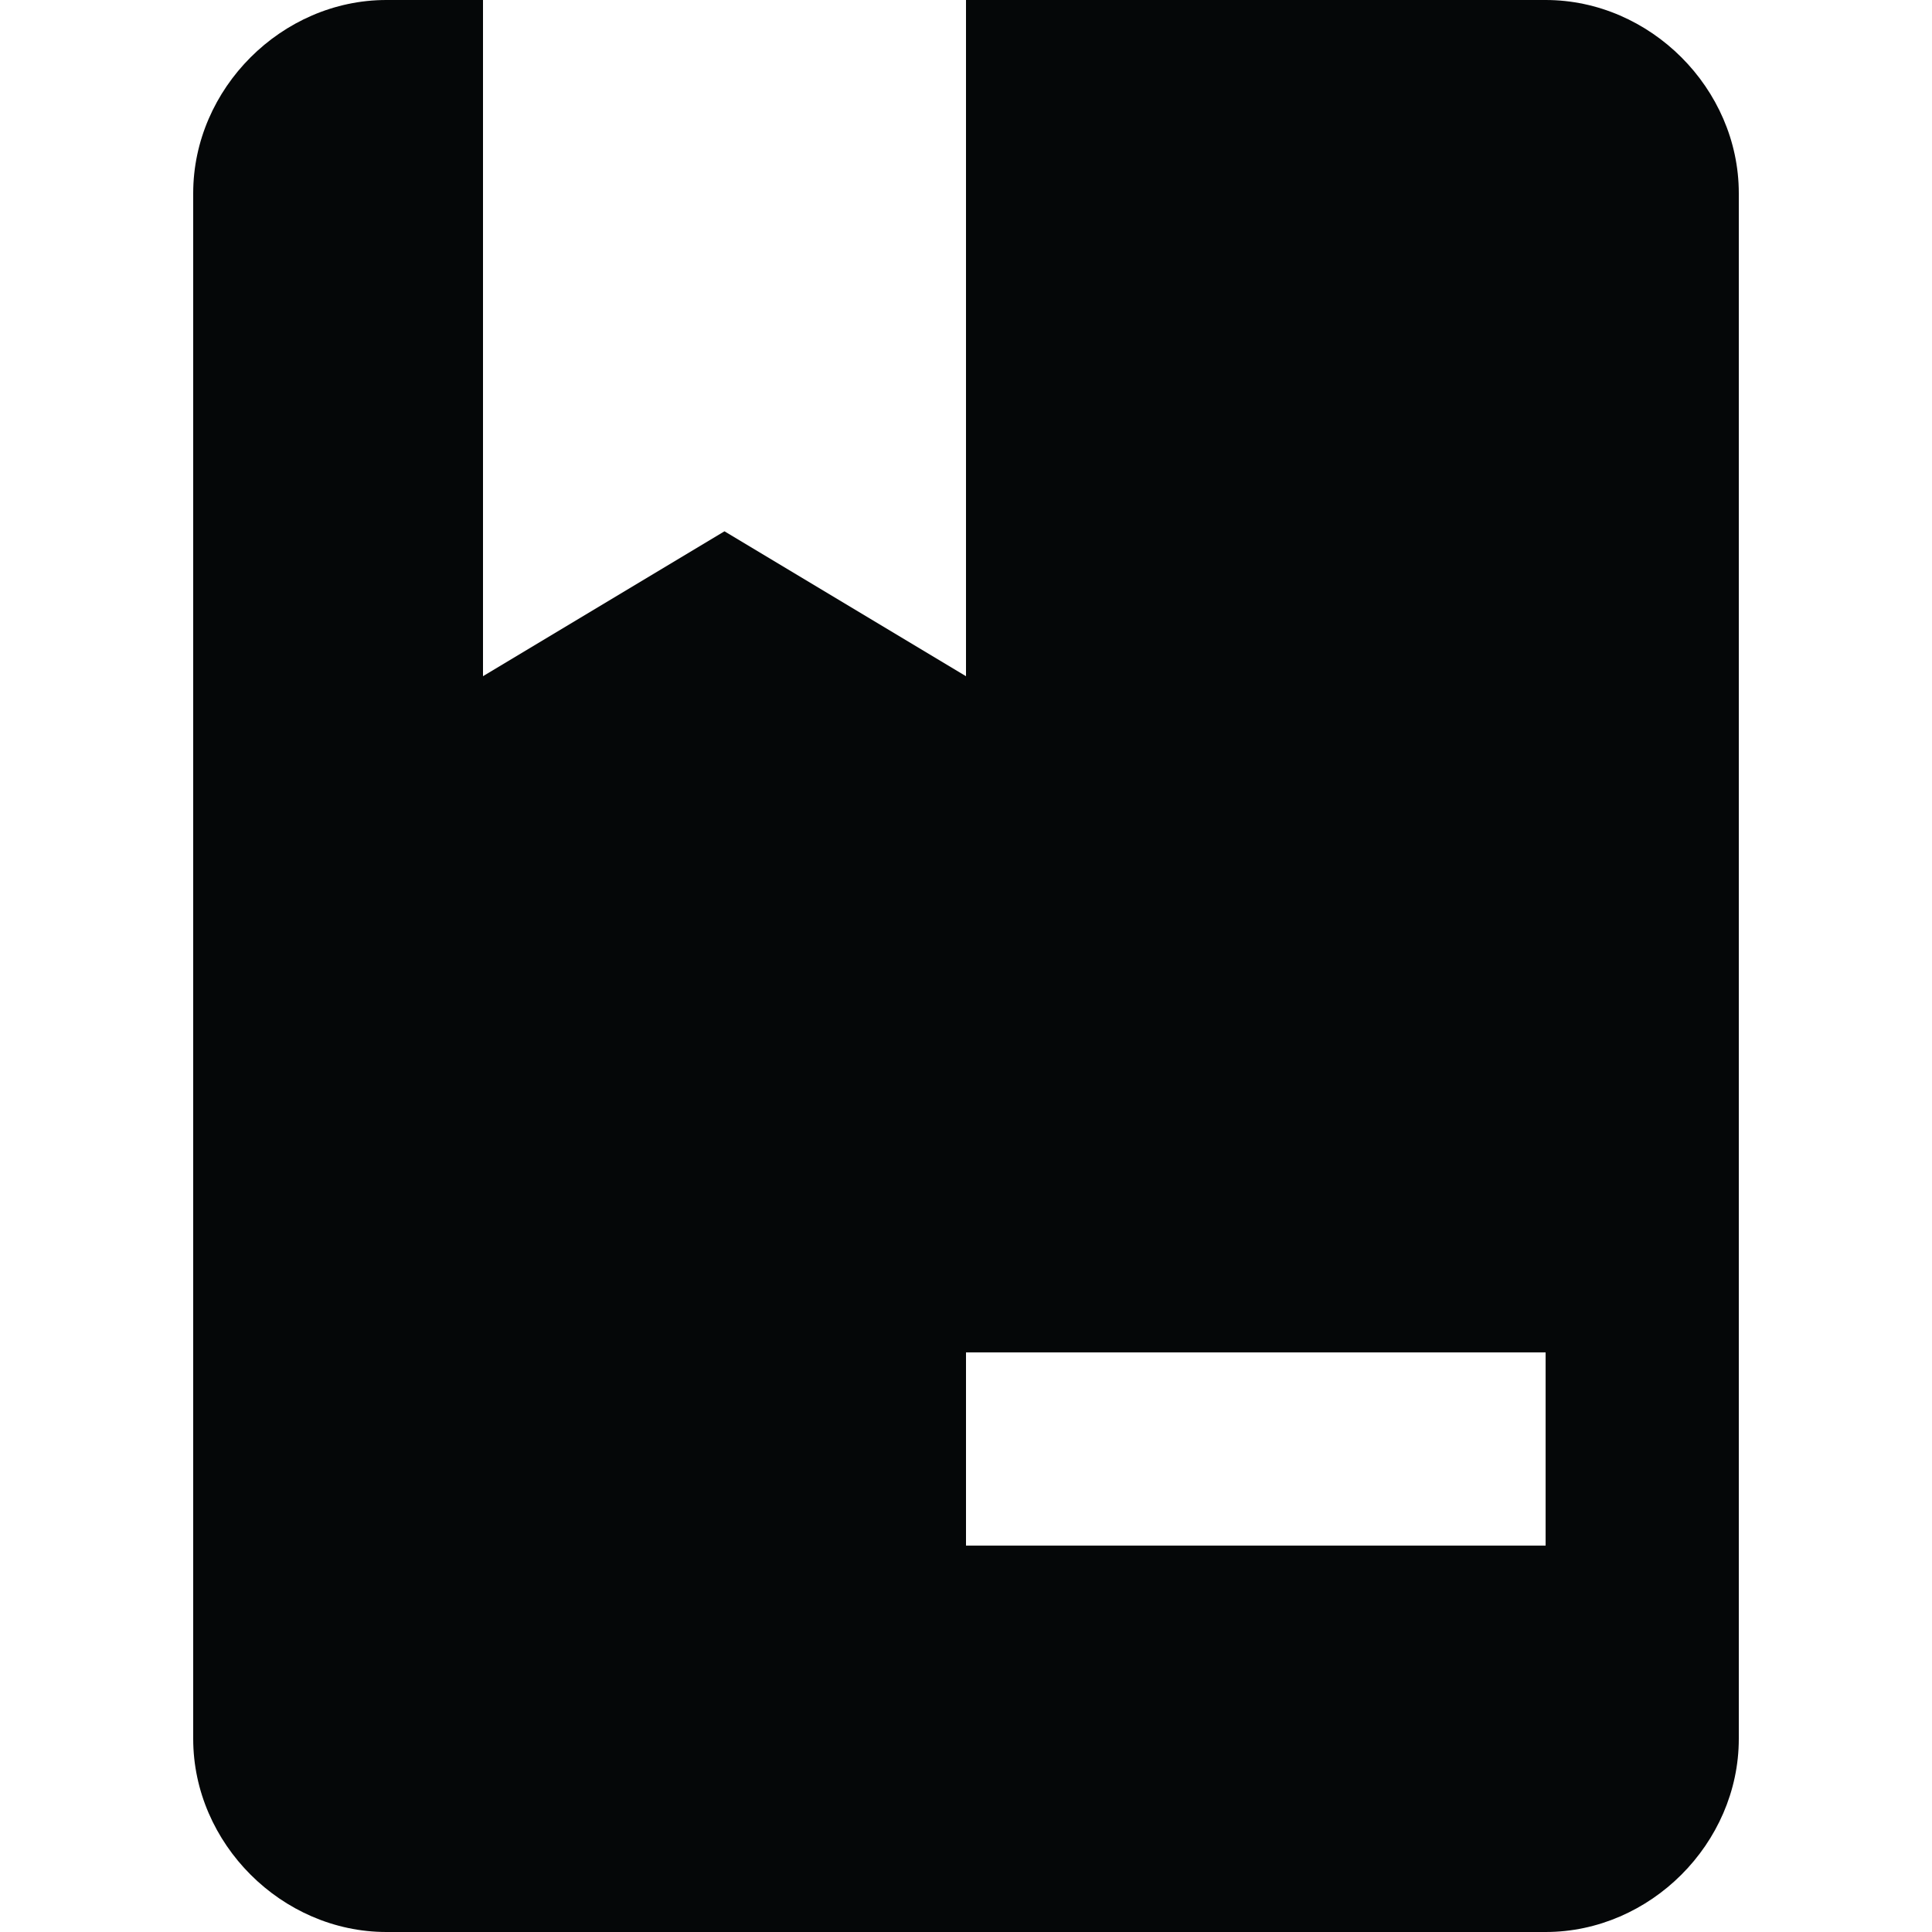 <svg enable-background="new 0 0 48 48" viewBox="0 0 48 48" xmlns="http://www.w3.org/2000/svg"><path d="m38.4 48h-28.8c-2.6 0-4.8-2.2-4.8-4.8v-38.4c0-2.6 2.2-4.8 4.8-4.8h2.4v16.8l6-3.6 6 3.6v-16.8h14.4c2.6 0 4.8 2.2 4.8 4.8v38.4c0 2.6-2.2 4.8-4.8 4.8zm0-9.6v-4.8h-14.4v4.8z" fill="#050708"/></svg>